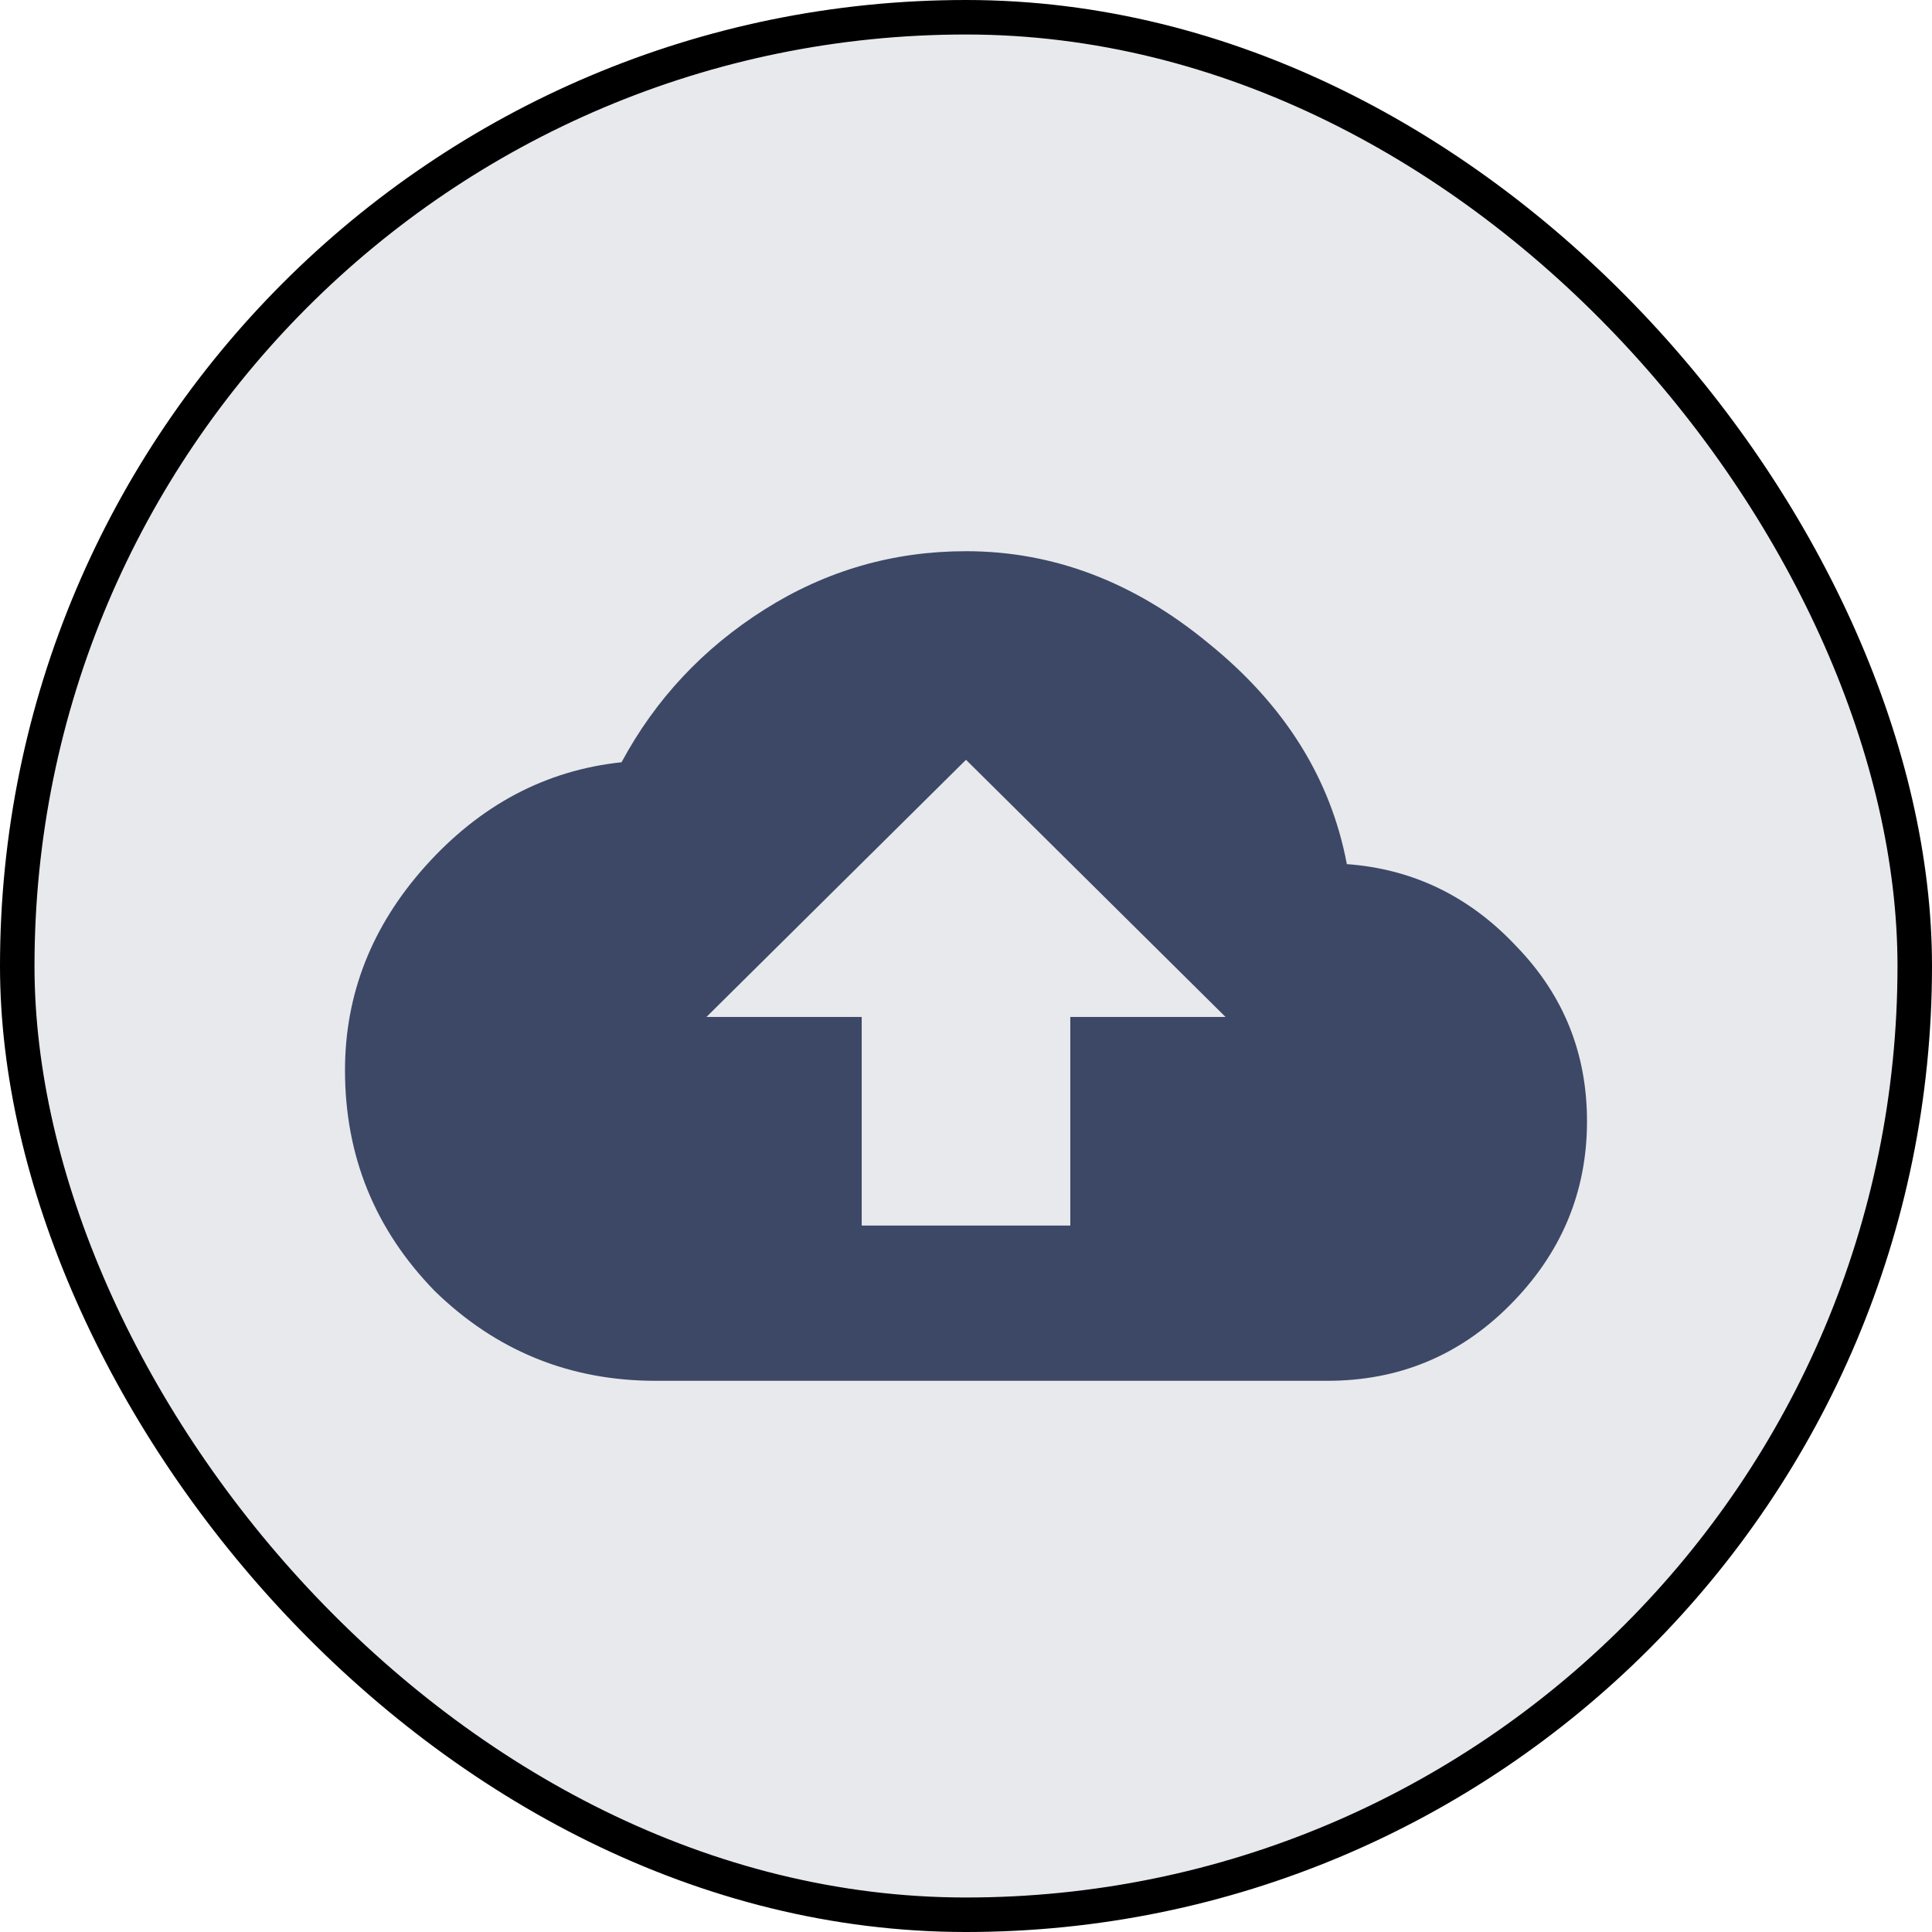 <svg width="56" height="56" viewBox="0 0 56 56" fill="none" xmlns="http://www.w3.org/2000/svg">
<rect x="0.5" y="0.5" width="55" height="55" rx="27.5" fill="#3C4866" fill-opacity="0.12"/>
<path d="M31.023 29.477H35.523L28 22.023L20.477 29.477H24.977V35.523H31.023V29.477ZM39.039 25.047C40.961 25.188 42.602 25.984 43.961 27.438C45.32 28.844 46 30.531 46 32.5C46 34.562 45.25 36.344 43.75 37.844C42.297 39.297 40.539 40.023 38.477 40.023H19C16.516 40.023 14.383 39.156 12.602 37.422C10.867 35.641 10 33.508 10 31.023C10 28.82 10.773 26.852 12.32 25.117C13.914 23.336 15.812 22.328 18.016 22.094C19 20.266 20.383 18.789 22.164 17.664C23.945 16.539 25.891 15.977 28 15.977C30.531 15.977 32.875 16.867 35.031 18.648C37.234 20.43 38.57 22.562 39.039 25.047Z" fill="#3C4866"/>
<rect x="0.5" y="0.5" width="55" height="55" rx="27.5" stroke="black"/>
</svg>
